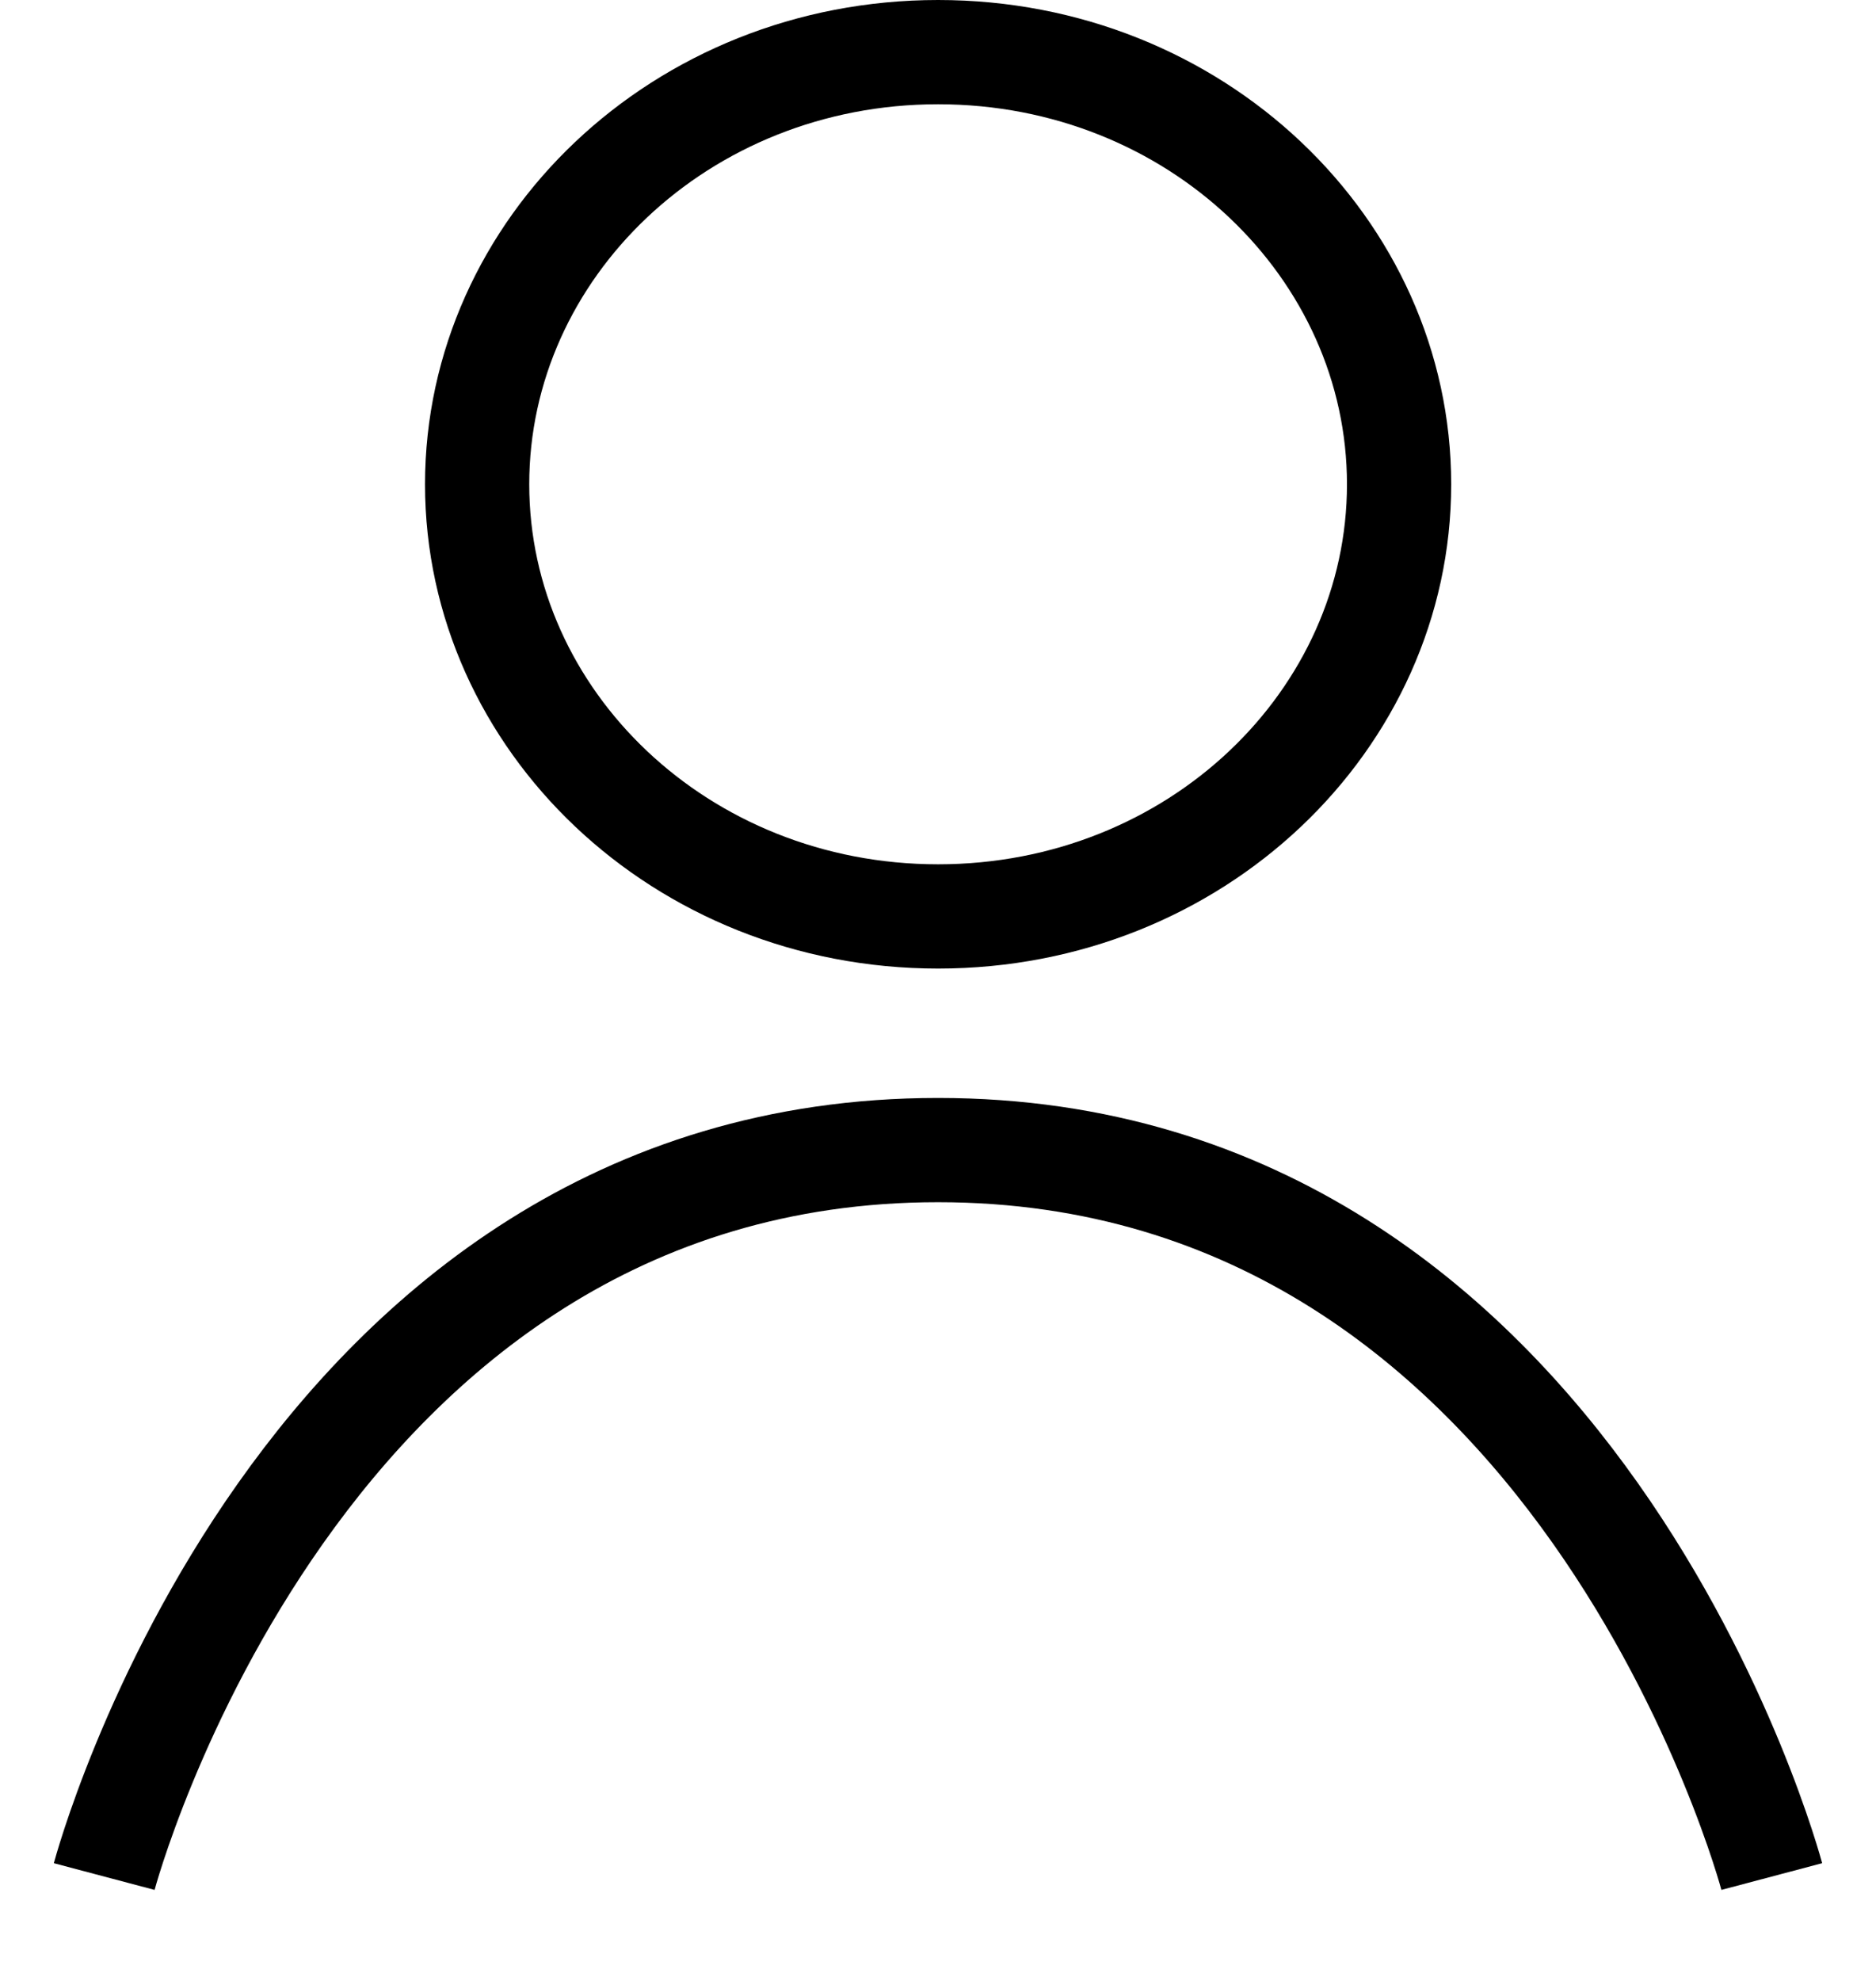 <svg width="18" height="19" viewBox="0 0 18 19" fill="none" xmlns="http://www.w3.org/2000/svg">
<path d="M1 17.999C1 17.999 2.846 11.031 9 11.031C15.154 11.031 17 17.999 17 17.999" stroke="black"/>
<path d="M13.424 4.645C13.424 6.907 11.472 8.79 9.001 8.79C6.531 8.79 4.578 6.907 4.578 4.645C4.578 2.383 6.531 0.5 9.001 0.5C11.472 0.5 13.424 2.383 13.424 4.645Z" stroke="black"/>
</svg>
